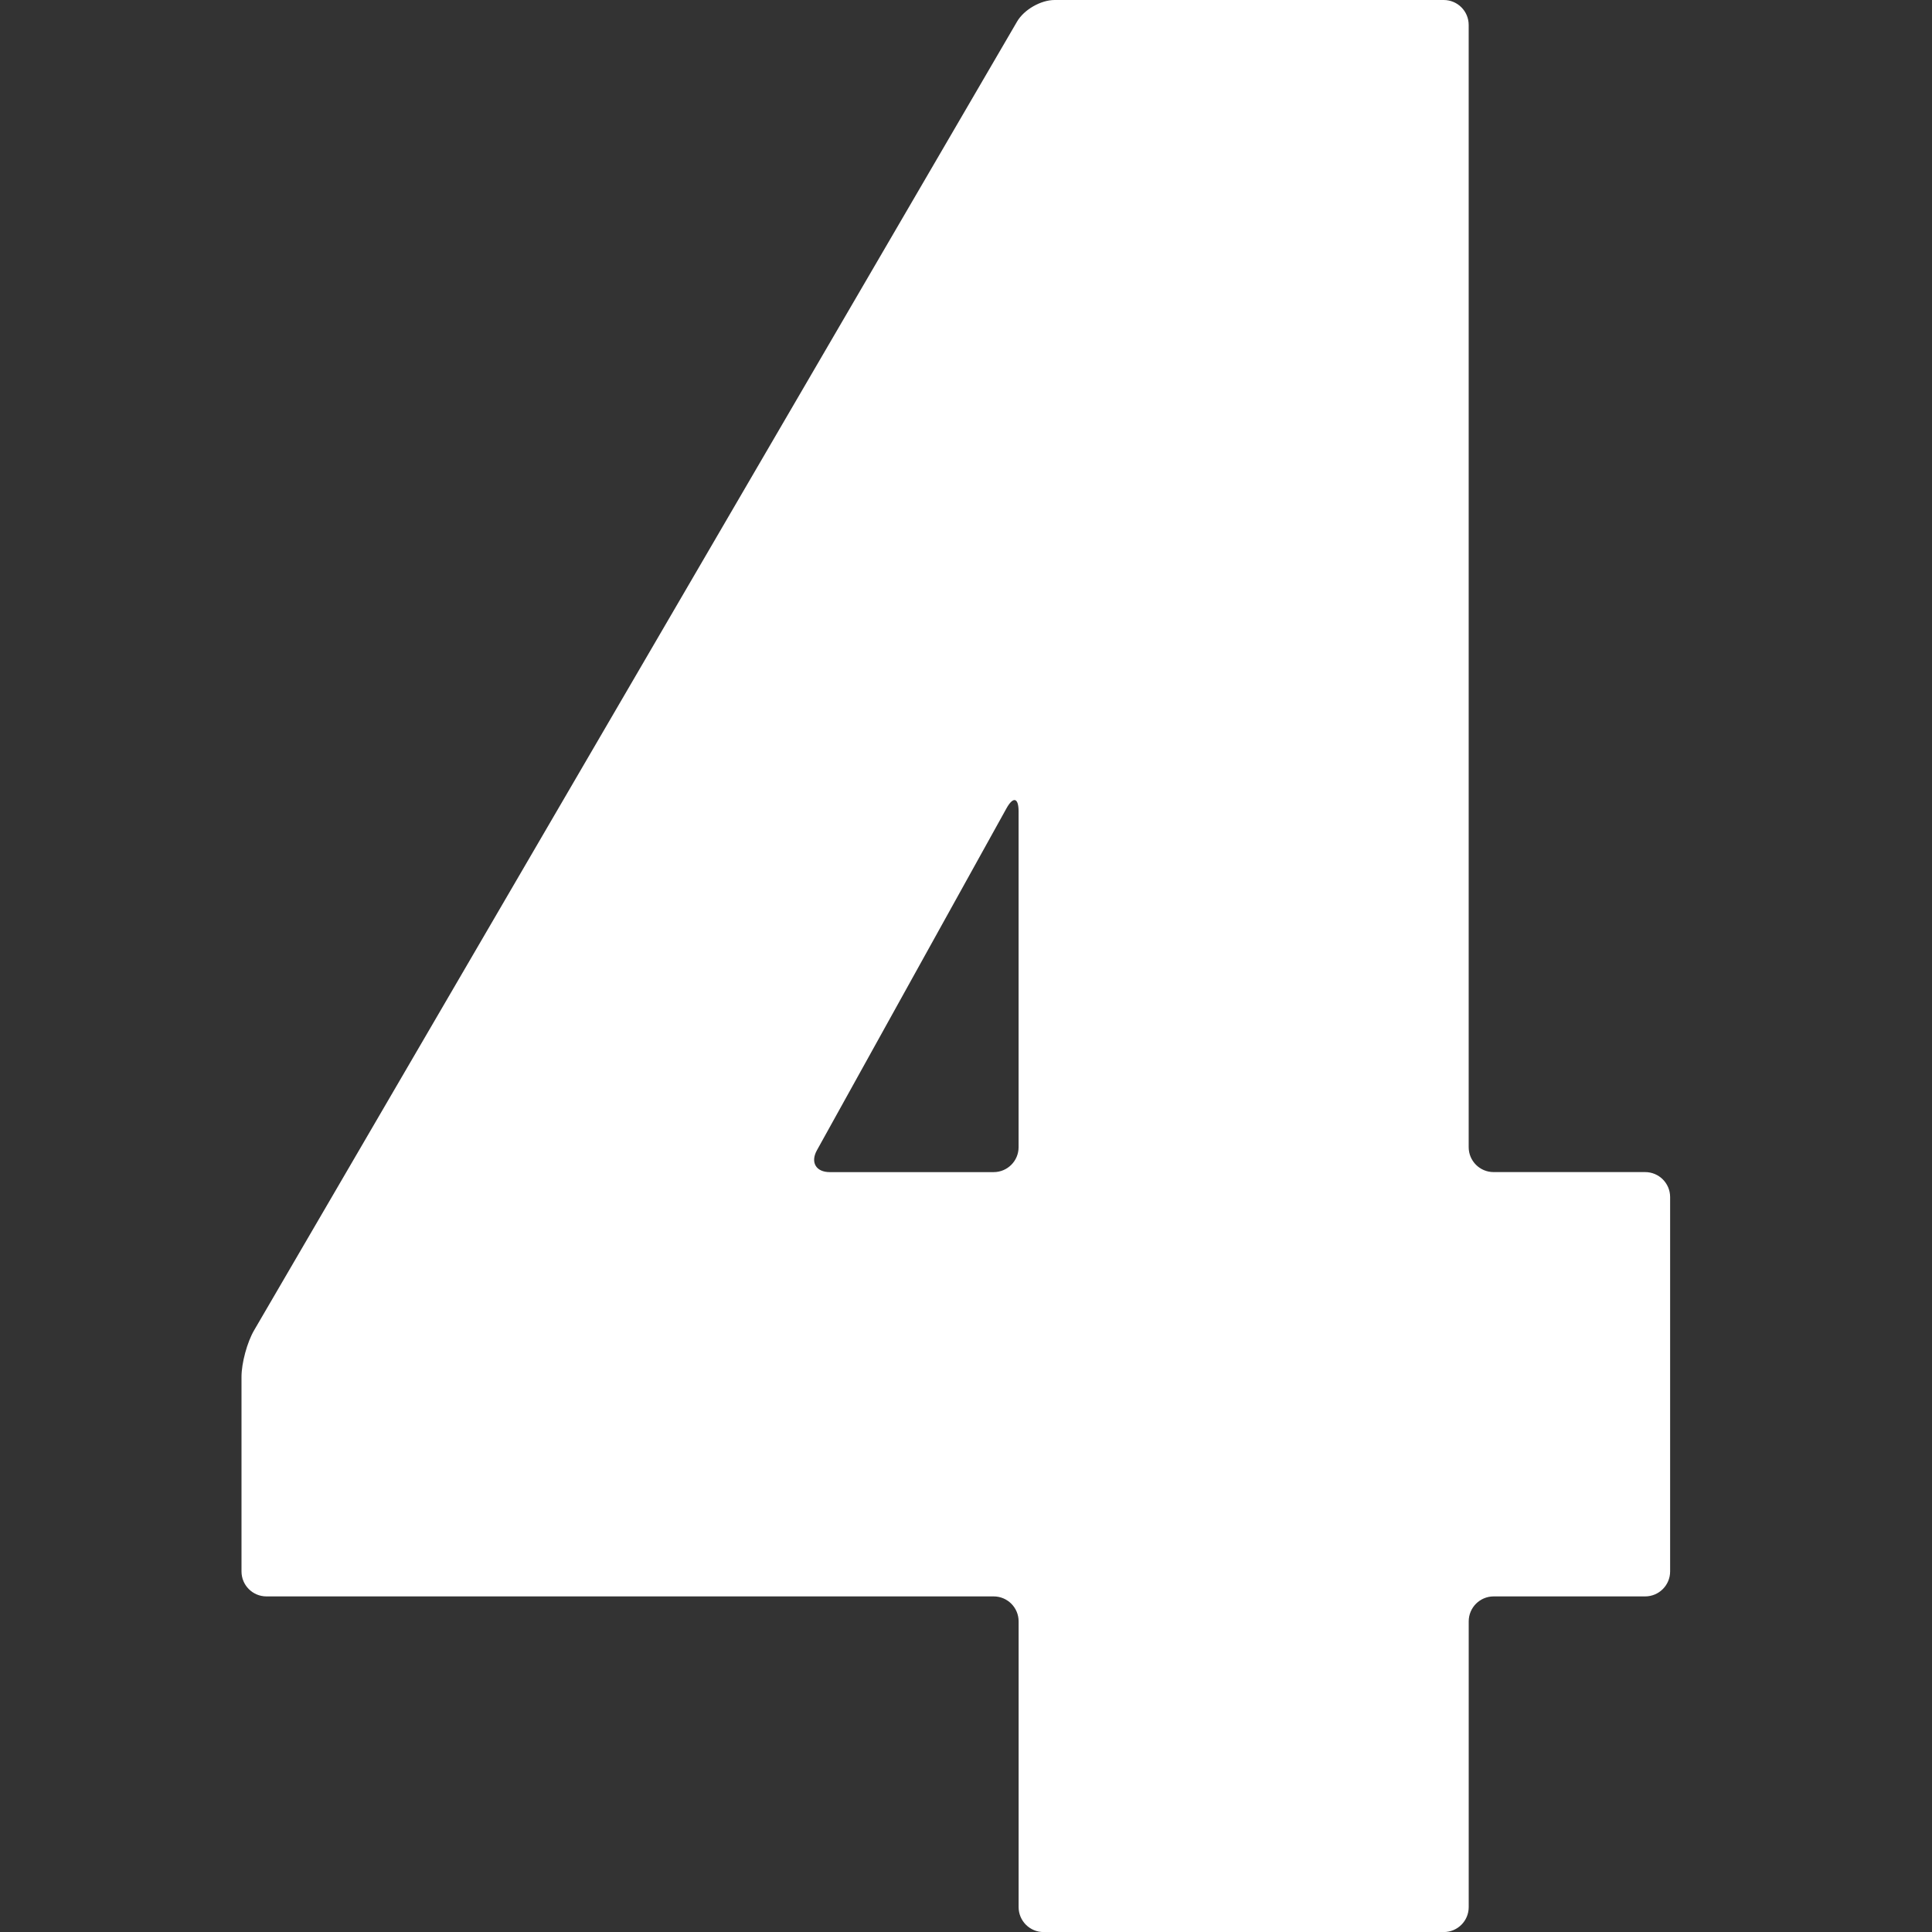 <?xml version="1.0" encoding="utf-8"?>
<!-- Generator: Adobe Illustrator 17.1.0, SVG Export Plug-In . SVG Version: 6.00 Build 0)  -->
<!DOCTYPE svg PUBLIC "-//W3C//DTD SVG 1.1//EN" "http://www.w3.org/Graphics/SVG/1.1/DTD/svg11.dtd">
<svg version="1.1" id="Layer_2" xmlns="http://www.w3.org/2000/svg" xmlns:xlink="http://www.w3.org/1999/xlink" x="0px" y="0px"
	 viewBox="0 0 64 64" enable-background="new 0 0 64 64" xml:space="preserve">
<rect x="0" y="0" width="64" height="64" fill="#333333" stroke="none"/>
<path fill="#FFFFFF" d="M48.652,38.001V0.827C48.652,0.37,48.283,0,47.825,0h-12.89c-0.457,0-1.014,0.32-1.243,0.714L8.417,44.069
	C8.187,44.463,8,45.152,8,45.61v6.446c0,0.457,0.37,0.827,0.827,0.827h24.089c0.457,0,0.827,0.37,0.827,0.827v9.465
	c0,0.457,0.37,0.827,0.827,0.827h13.256c0.457,0,0.827-0.37,0.827-0.827v-9.465c0-0.457,0.37-0.827,0.827-0.827h5.018
	c0.456,0,0.827-0.37,0.827-0.827V39.654c0-0.457-0.37-0.827-0.827-0.827h-5.018C49.022,38.828,48.652,38.458,48.652,38.001z
	 M32.916,38.828h-5.429c-0.456,0-0.647-0.324-0.426-0.723l6.281-11.33c0.222-0.399,0.4-0.354,0.4,0.103v11.123
	C33.743,38.458,33.372,38.828,32.916,38.828z"/>
</svg>
